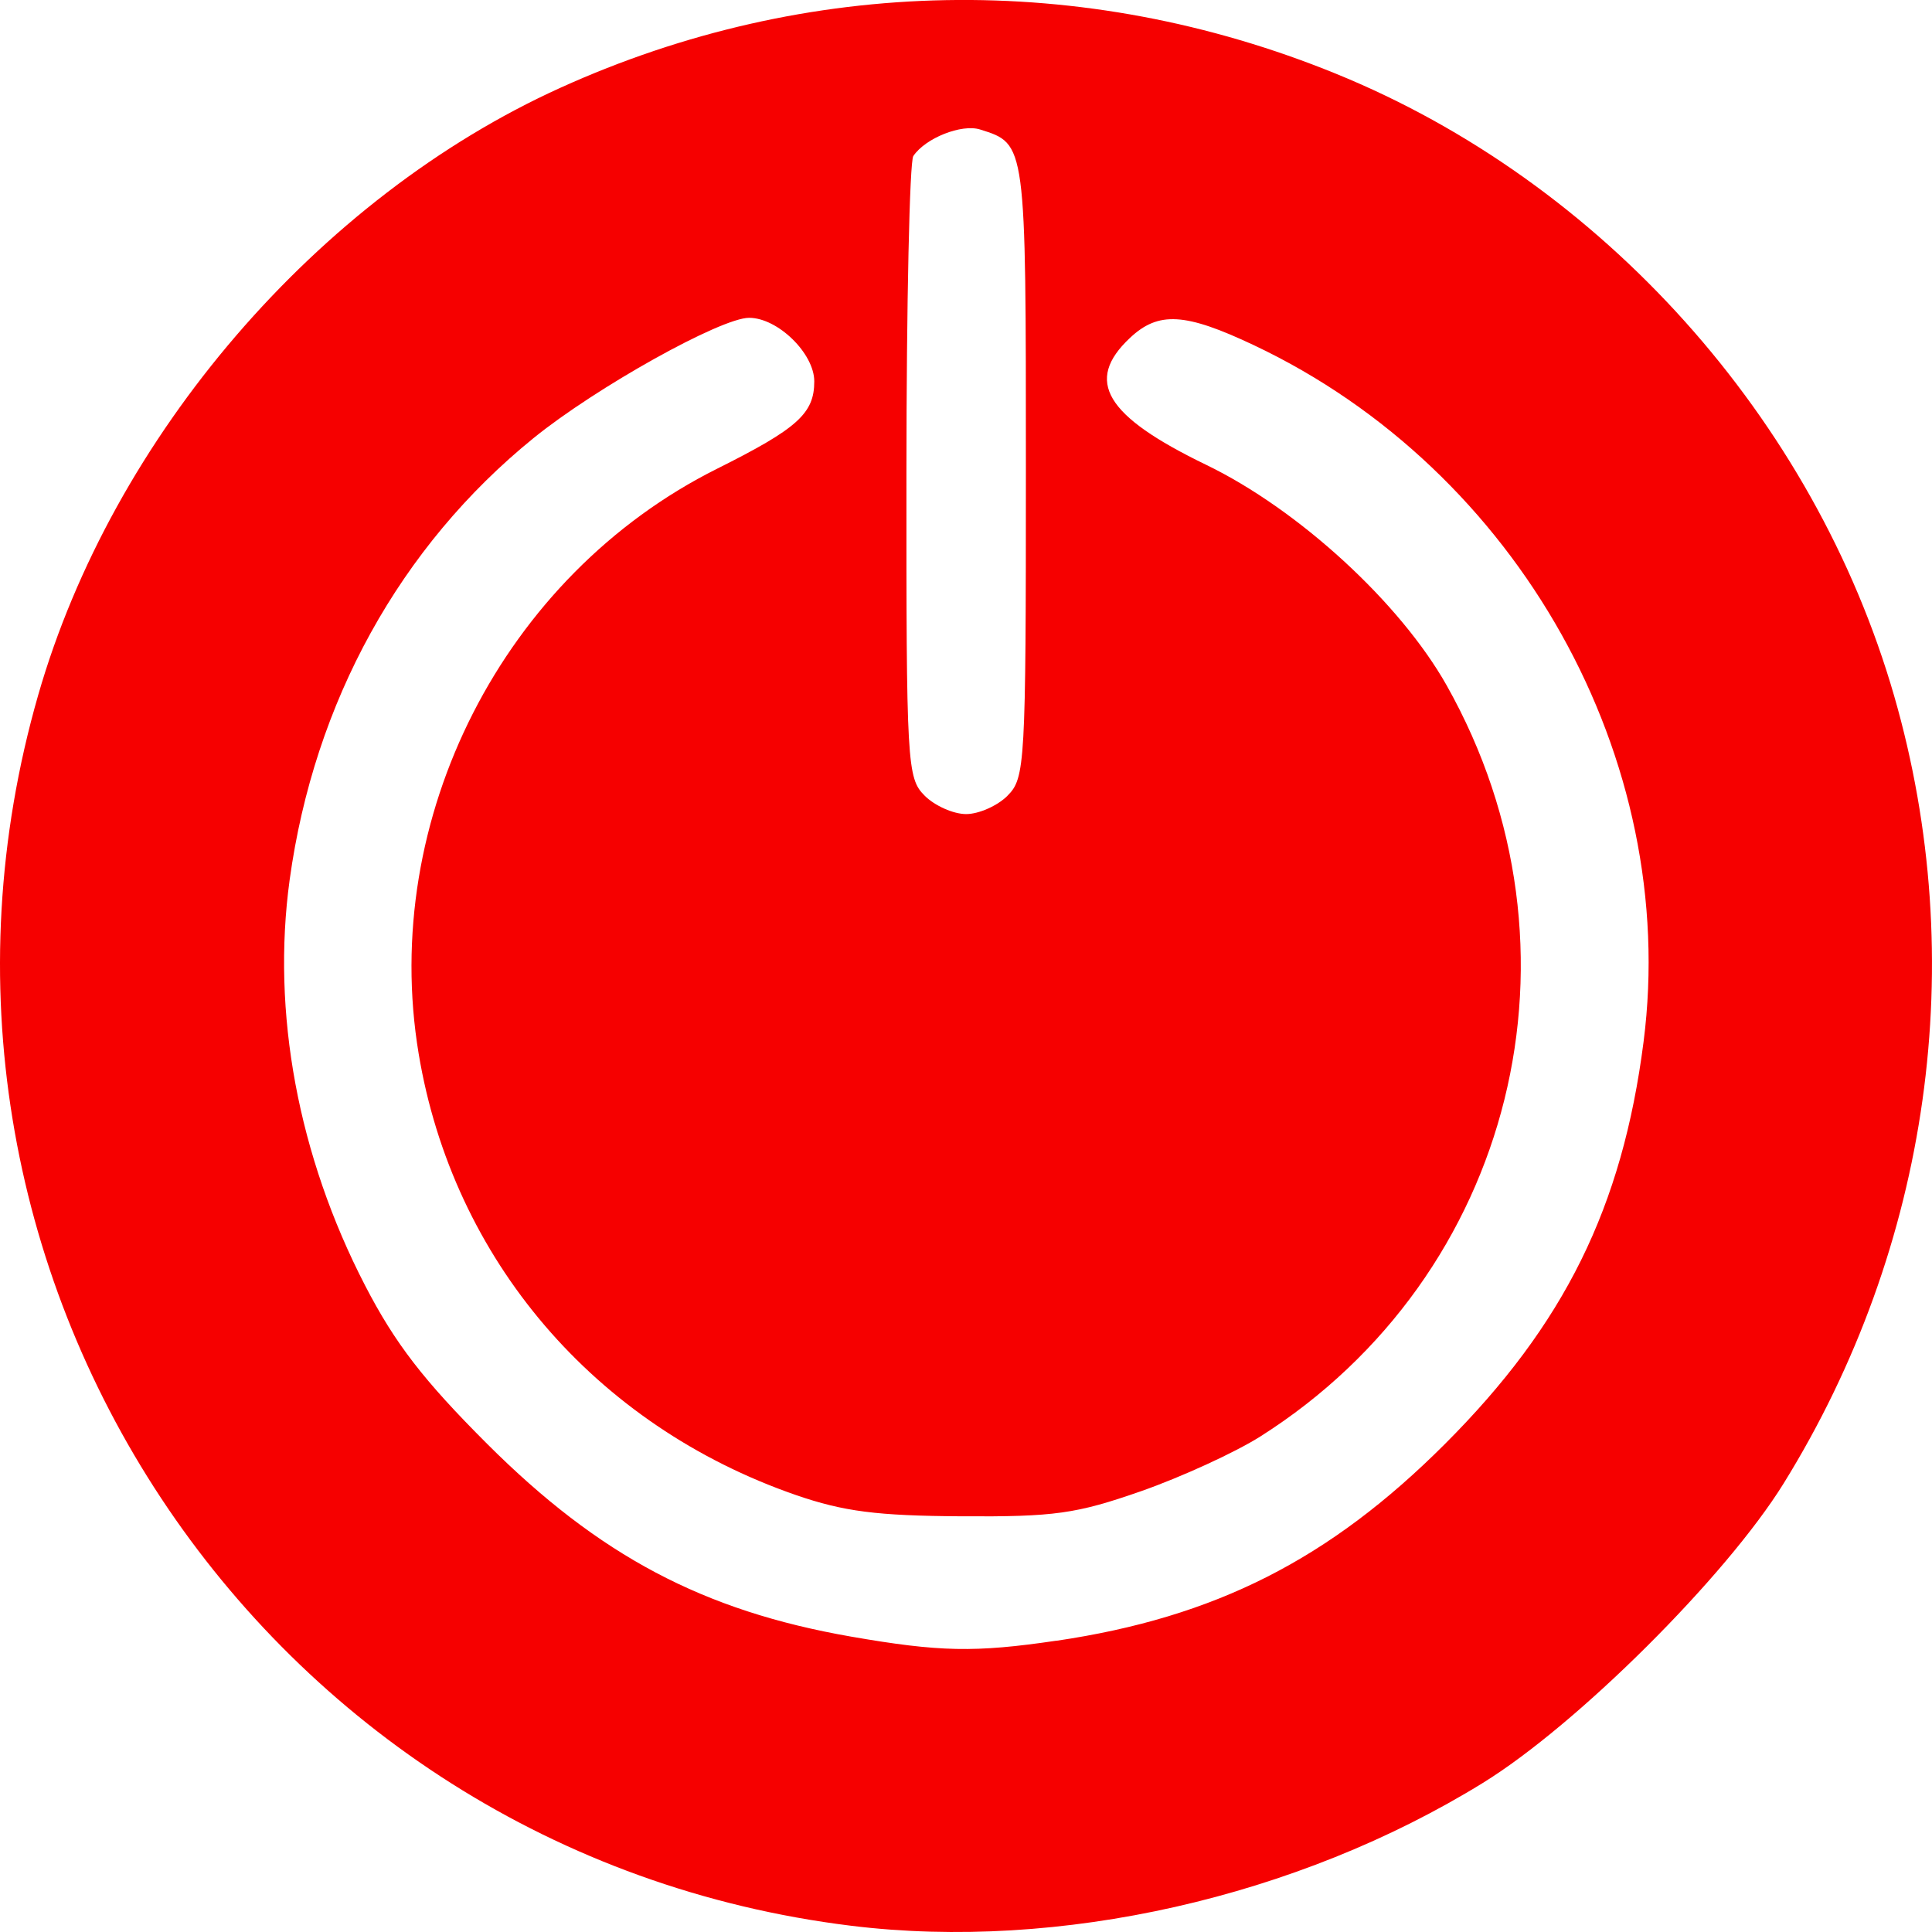 <?xml version="1.0" encoding="UTF-8" standalone="no"?>
<!-- Created with Inkscape (http://www.inkscape.org/) -->

<svg
   version="1.1"
   id="svg8448"
   width="30"
   height="30"
   viewBox="0 0 30 30"
   sodipodi:docname="quitButton.svg"
   inkscape:version="1.2 (dc2aedaf03, 2022-05-15)"
   xmlns:inkscape="http://www.inkscape.org/namespaces/inkscape"
   xmlns:sodipodi="http://sodipodi.sourceforge.net/DTD/sodipodi-0.dtd"
   xmlns="http://www.w3.org/2000/svg"
   xmlns:svg="http://www.w3.org/2000/svg">
  <defs
     id="defs8452" />
  <sodipodi:namedview
     id="namedview8450"
     pagecolor="#ffffff"
     bordercolor="#000000"
     borderopacity="0.25"
     inkscape:showpageshadow="2"
     inkscape:pageopacity="0.0"
     inkscape:pagecheckerboard="0"
     inkscape:deskcolor="#d1d1d1"
     showgrid="false"
     inkscape:zoom="8.9244444"
     inkscape:cx="27.956922"
     inkscape:cy="16.359562"
     inkscape:window-width="1366"
     inkscape:window-height="705"
     inkscape:window-x="-8"
     inkscape:window-y="-8"
     inkscape:window-maximized="1"
     inkscape:current-layer="g8454" />
  <g
     inkscape:groupmode="layer"
     inkscape:label="Image"
     id="g8454"
     transform="translate(7.1496547e-8,-34.758)">
    <path
       style="fill:#f60000;stroke-width:0.143;fill-opacity:1"
       d="M 13.216,64.661 C 4.032,63.532 -1.965,54.453 0.593,45.551 1.748,41.532 4.932,37.829 8.702,36.121 12.541,34.382 16.816,34.304 20.74,35.901 c 4.137,1.684 7.43,5.354 8.673,9.665 1.184,4.106 0.559,8.552 -1.717,12.227 -0.896,1.446 -3.208,3.748 -4.67,4.65 -2.884,1.779 -6.582,2.615 -9.81,2.218 z m 3.187,-4.425 c 2.466,-0.364 4.239,-1.261 6.032,-3.054 1.858,-1.858 2.756,-3.676 3.086,-6.245 0.564,-4.391 -1.946,-8.879 -6.051,-10.819 -1.068,-0.505 -1.48,-0.529 -1.923,-0.114 -0.712,0.668 -0.386,1.213 1.181,1.971 1.435,0.694 3.013,2.142 3.737,3.428 2.304,4.095 1.048,9.161 -2.892,11.659 -0.393,0.249 -1.229,0.632 -1.857,0.852 -1.006,0.351 -1.34,0.398 -2.786,0.389 -1.315,-0.008 -1.828,-0.074 -2.571,-0.33 C 9.235,56.891 7.032,54.315 6.501,51.12 5.893,47.468 7.818,43.694 11.134,42.037 c 1.25,-0.625 1.51,-0.858 1.51,-1.357 0,-0.434 -0.567,-0.987 -1.012,-0.987 -0.439,0 -2.376,1.081 -3.345,1.866 -2.074,1.681 -3.409,4.099 -3.789,6.859 -0.283,2.062 0.13,4.287 1.171,6.301 0.465,0.899 0.907,1.472 1.897,2.461 1.74,1.737 3.354,2.591 5.648,2.991 1.374,0.239 1.925,0.25 3.187,0.064 z M 15.644,47.114 c 0.274,-0.274 0.286,-0.476 0.286,-5.056 0,-5.097 0.005,-5.063 -0.71,-5.289 -0.287,-0.091 -0.851,0.133 -1.038,0.412 -0.058,0.086 -0.106,2.292 -0.107,4.902 -0.002,4.557 0.009,4.757 0.284,5.031 0.157,0.157 0.446,0.285 0.643,0.285 0.196,0 0.486,-0.128 0.643,-0.285 z"
       id="path8458" />
  </g>
</svg>
